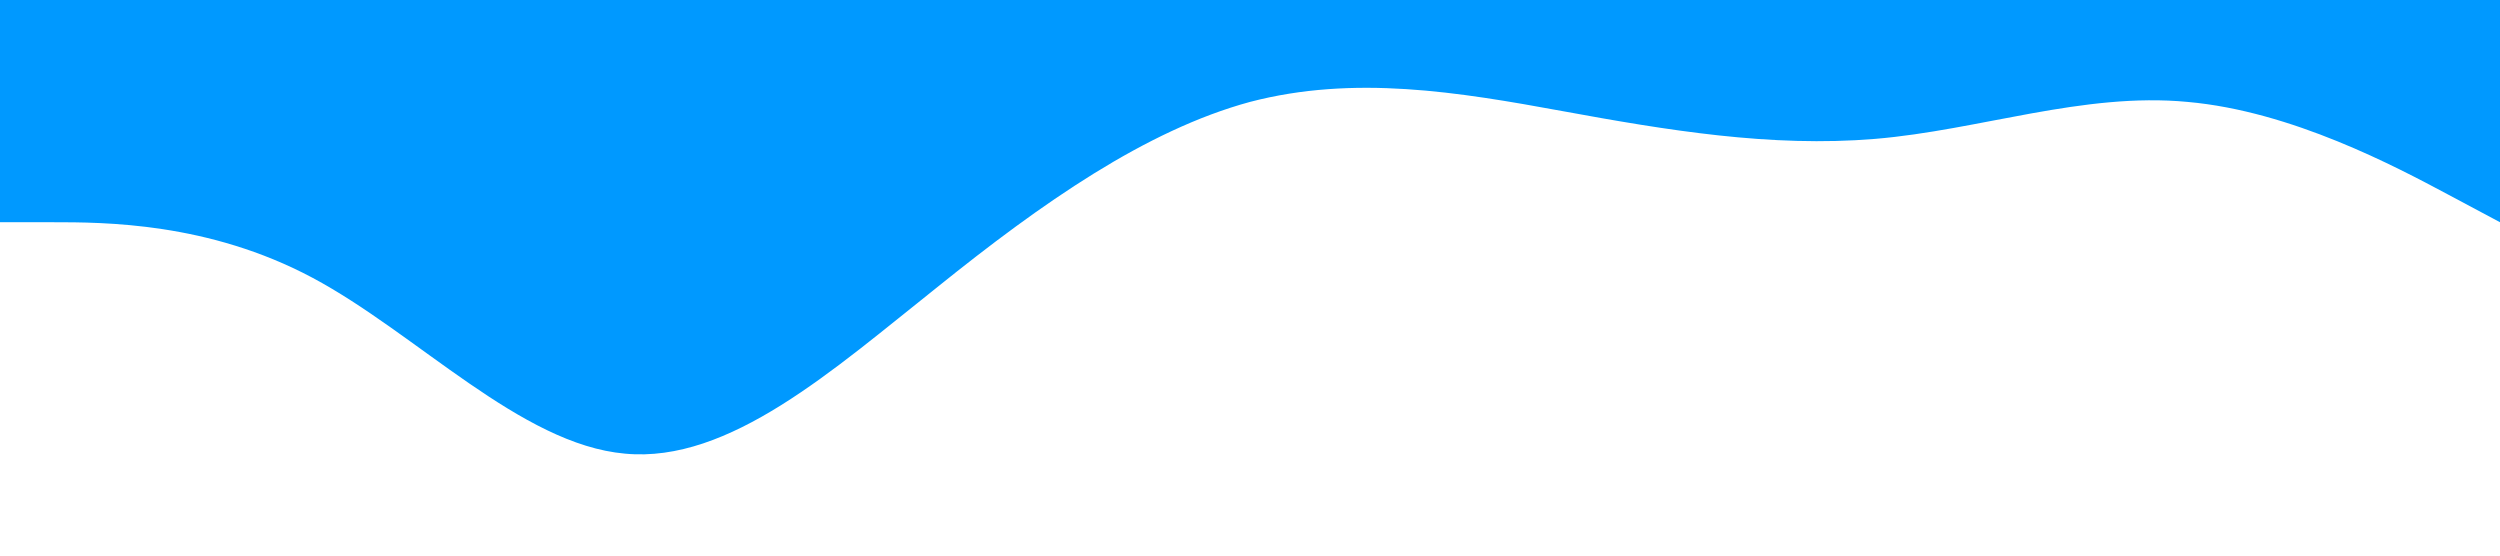 <svg xmlns="http://www.w3.org/2000/svg" viewBox="0 0 1440 320"><path fill="#0099ff" fill-opacity="1" d="M0,128L30,128C60,128,120,128,180,160C240,192,300,256,360,261.3C420,267,480,213,540,165.3C600,117,660,75,720,58.7C780,43,840,53,900,64C960,75,1020,85,1080,80C1140,75,1200,53,1260,58.7C1320,64,1380,96,1410,112L1440,128L1440,0L1410,0C1380,0,1320,0,1260,0C1200,0,1140,0,1080,0C1020,0,960,0,900,0C840,0,780,0,720,0C660,0,600,0,540,0C480,0,420,0,360,0C300,0,240,0,180,0C120,0,60,0,30,0L0,0Z"></path></svg>